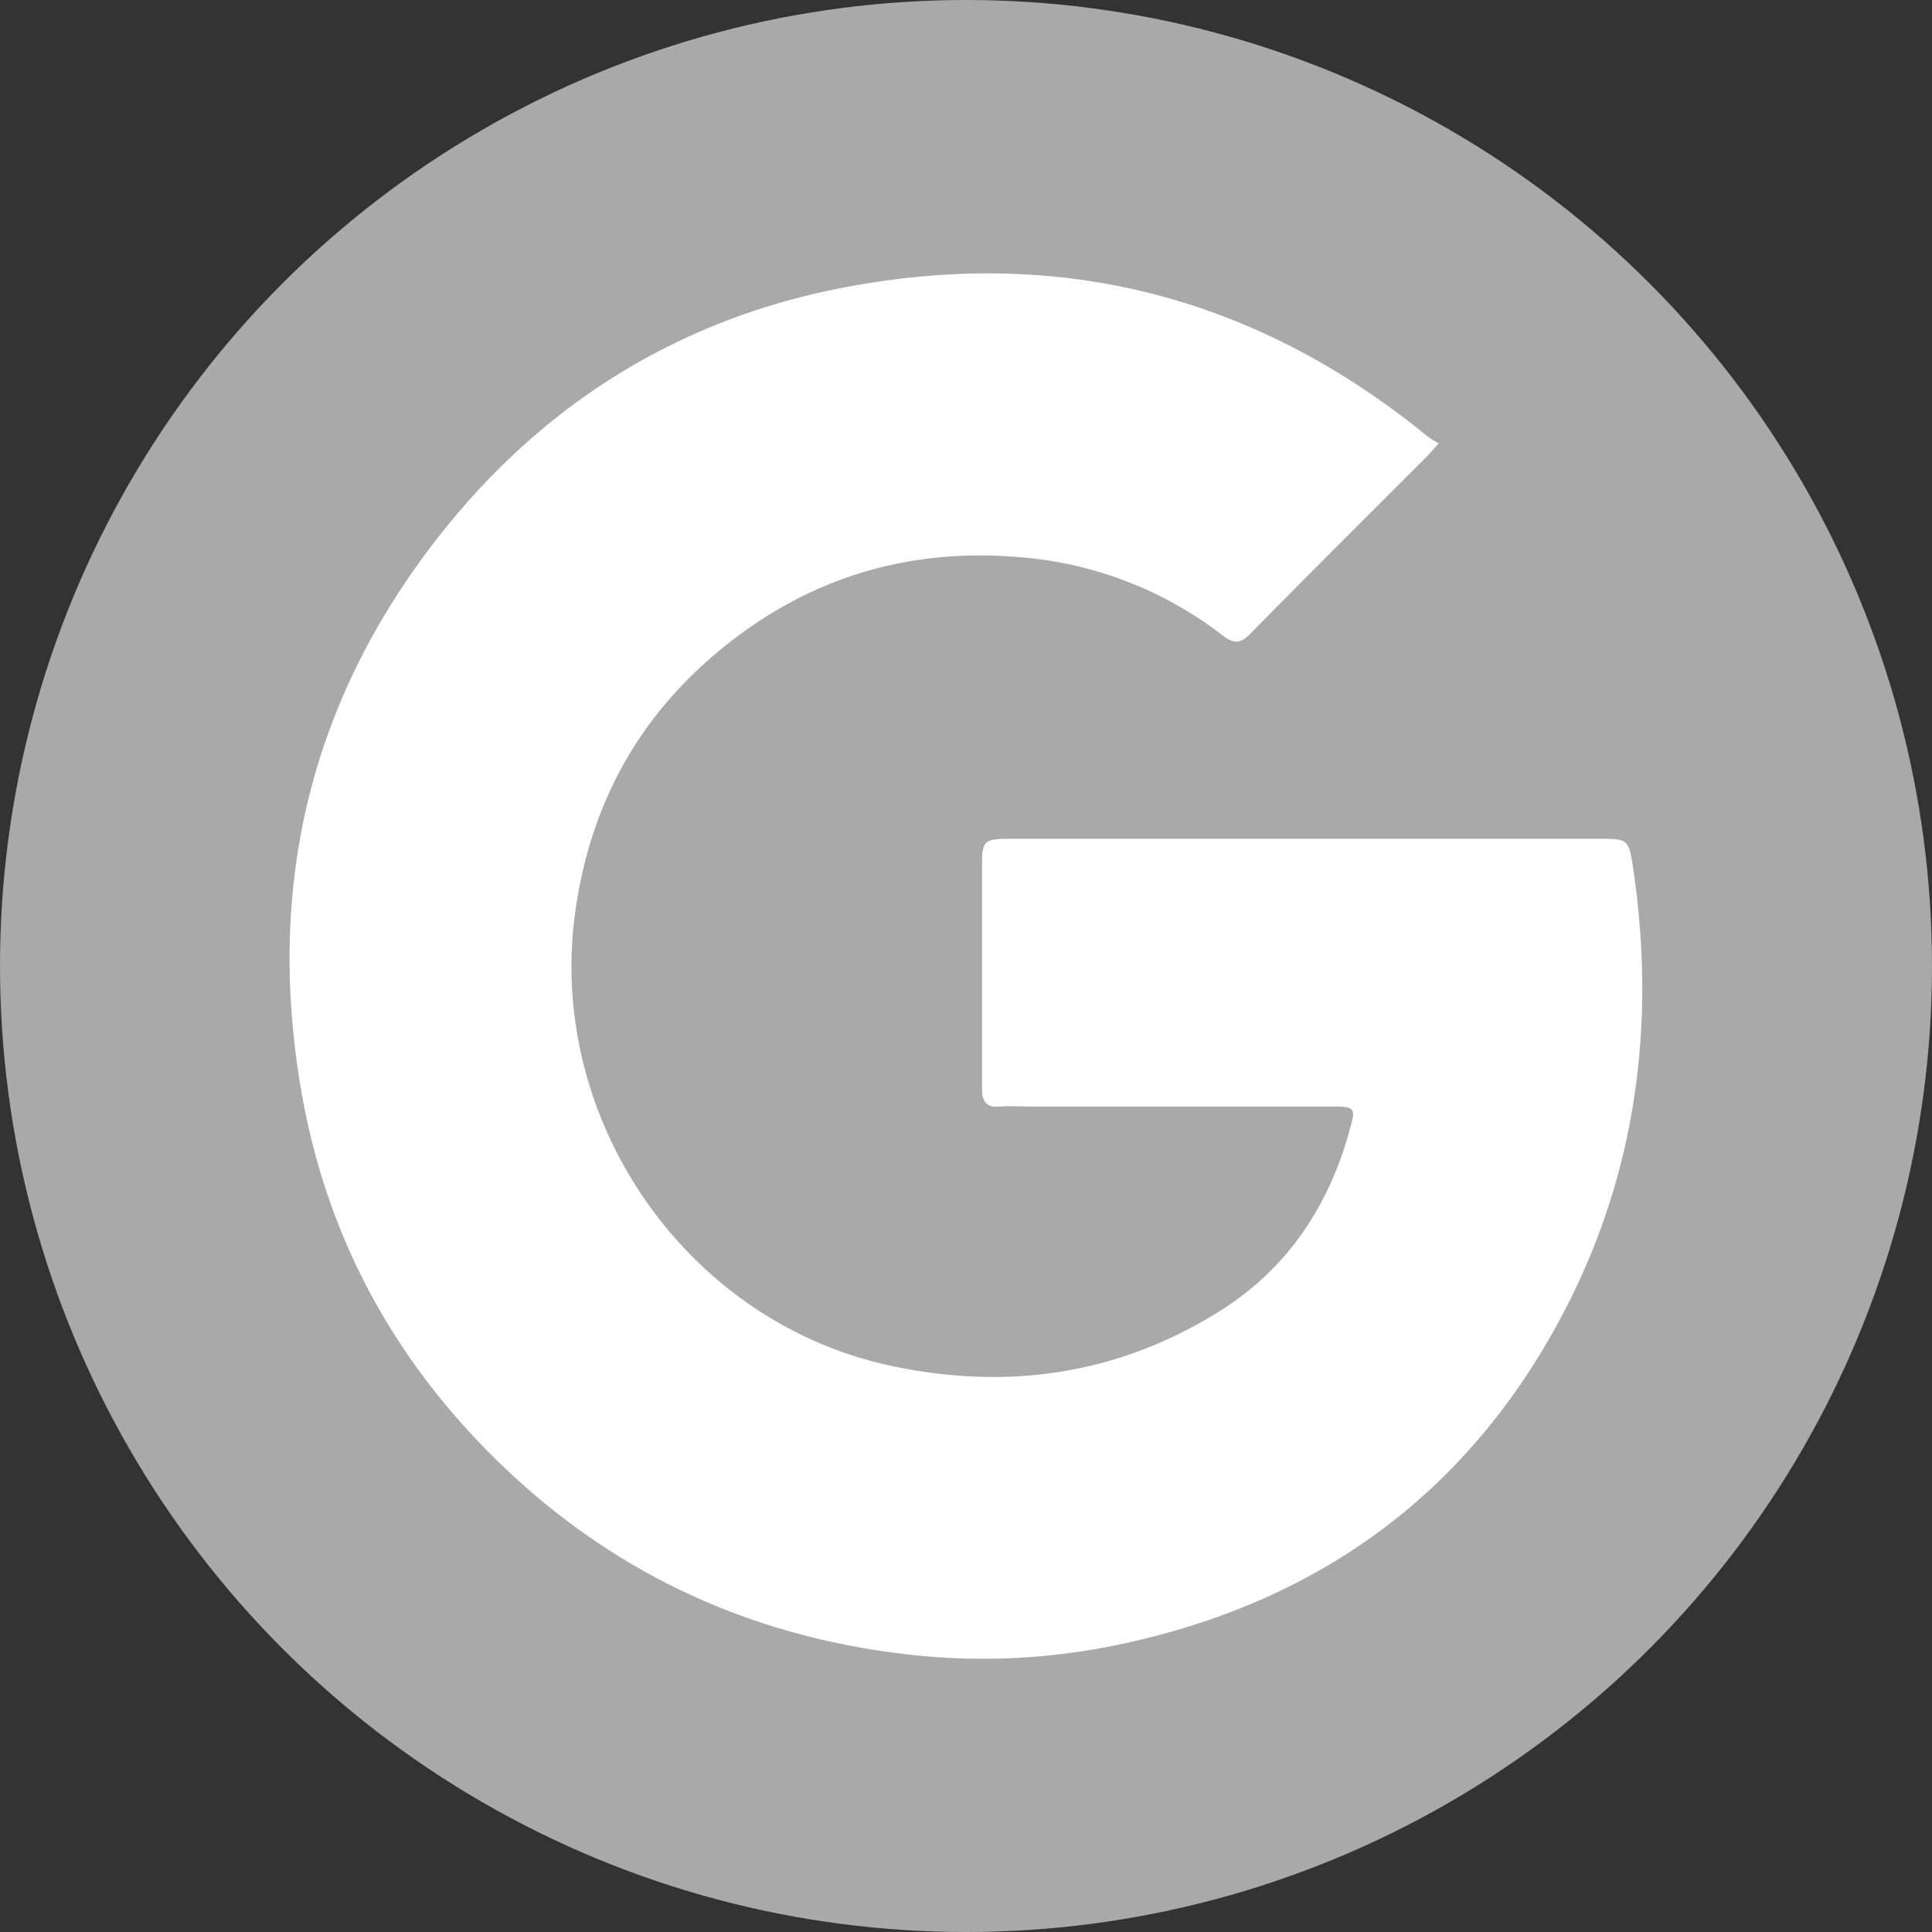 <svg id="Layer_21" data-name="Layer 21" xmlns="http://www.w3.org/2000/svg" viewBox="0 0 410 410"><rect x="0" y="0" width="410" height="410" fill="#333333" stroke="none"/><defs><style>.cls-1{fill:#a9a9a9;}.cls-2{fill:#fff;}</style></defs><title>Google Icon - Disconnect</title><circle class="cls-1" cx="205" cy="205" r="205"/><path class="cls-2" d="M350.33,139.08c-1.19,1.31-1.8,2-2.47,2.73-12.55,12.57-25.16,25.1-37.62,37.77-2.06,2.08-3.46,2-5.67.35a80.63,80.63,0,0,0-41.51-16.54c-24.92-2.52-47.12,4.15-66.33,20.45-16.84,14.29-26.46,32.48-29.59,54.21-6.42,44.49,23.54,87.58,67,96.81,24.72,5.24,48,1.88,69.48-11.48,15.07-9.37,24-23.36,28.28-40.4.66-2.6.07-3.15-3.23-3.15h-64.5c-2.36,0-4.73-.15-7.07,0-2.79.24-3.7-1.14-3.69-3.62,0-2,0-3.92,0-5.89q0-20.91,0-41.82c0-5,.44-5.48,5.58-5.49L385,223c5.29,0,5.68.29,6.5,5.7,5.67,37.65-.47,73.18-20.81,105.48-20.12,31.92-49.52,51.23-86.27,59.4a140,140,0,0,1-43.86,2.82c-34.11-3.29-63.92-16.43-88.76-40.18-22.58-21.58-37.14-47.85-42.65-78.53-8.22-45.73,2.31-87,32.21-122.85,21.76-26,49.64-42.56,83-48.88,46-8.74,87.45,2.06,123.79,31.81A18.1,18.1,0,0,0,350.33,139.08Z" transform="translate(-45 -45)"/></svg>